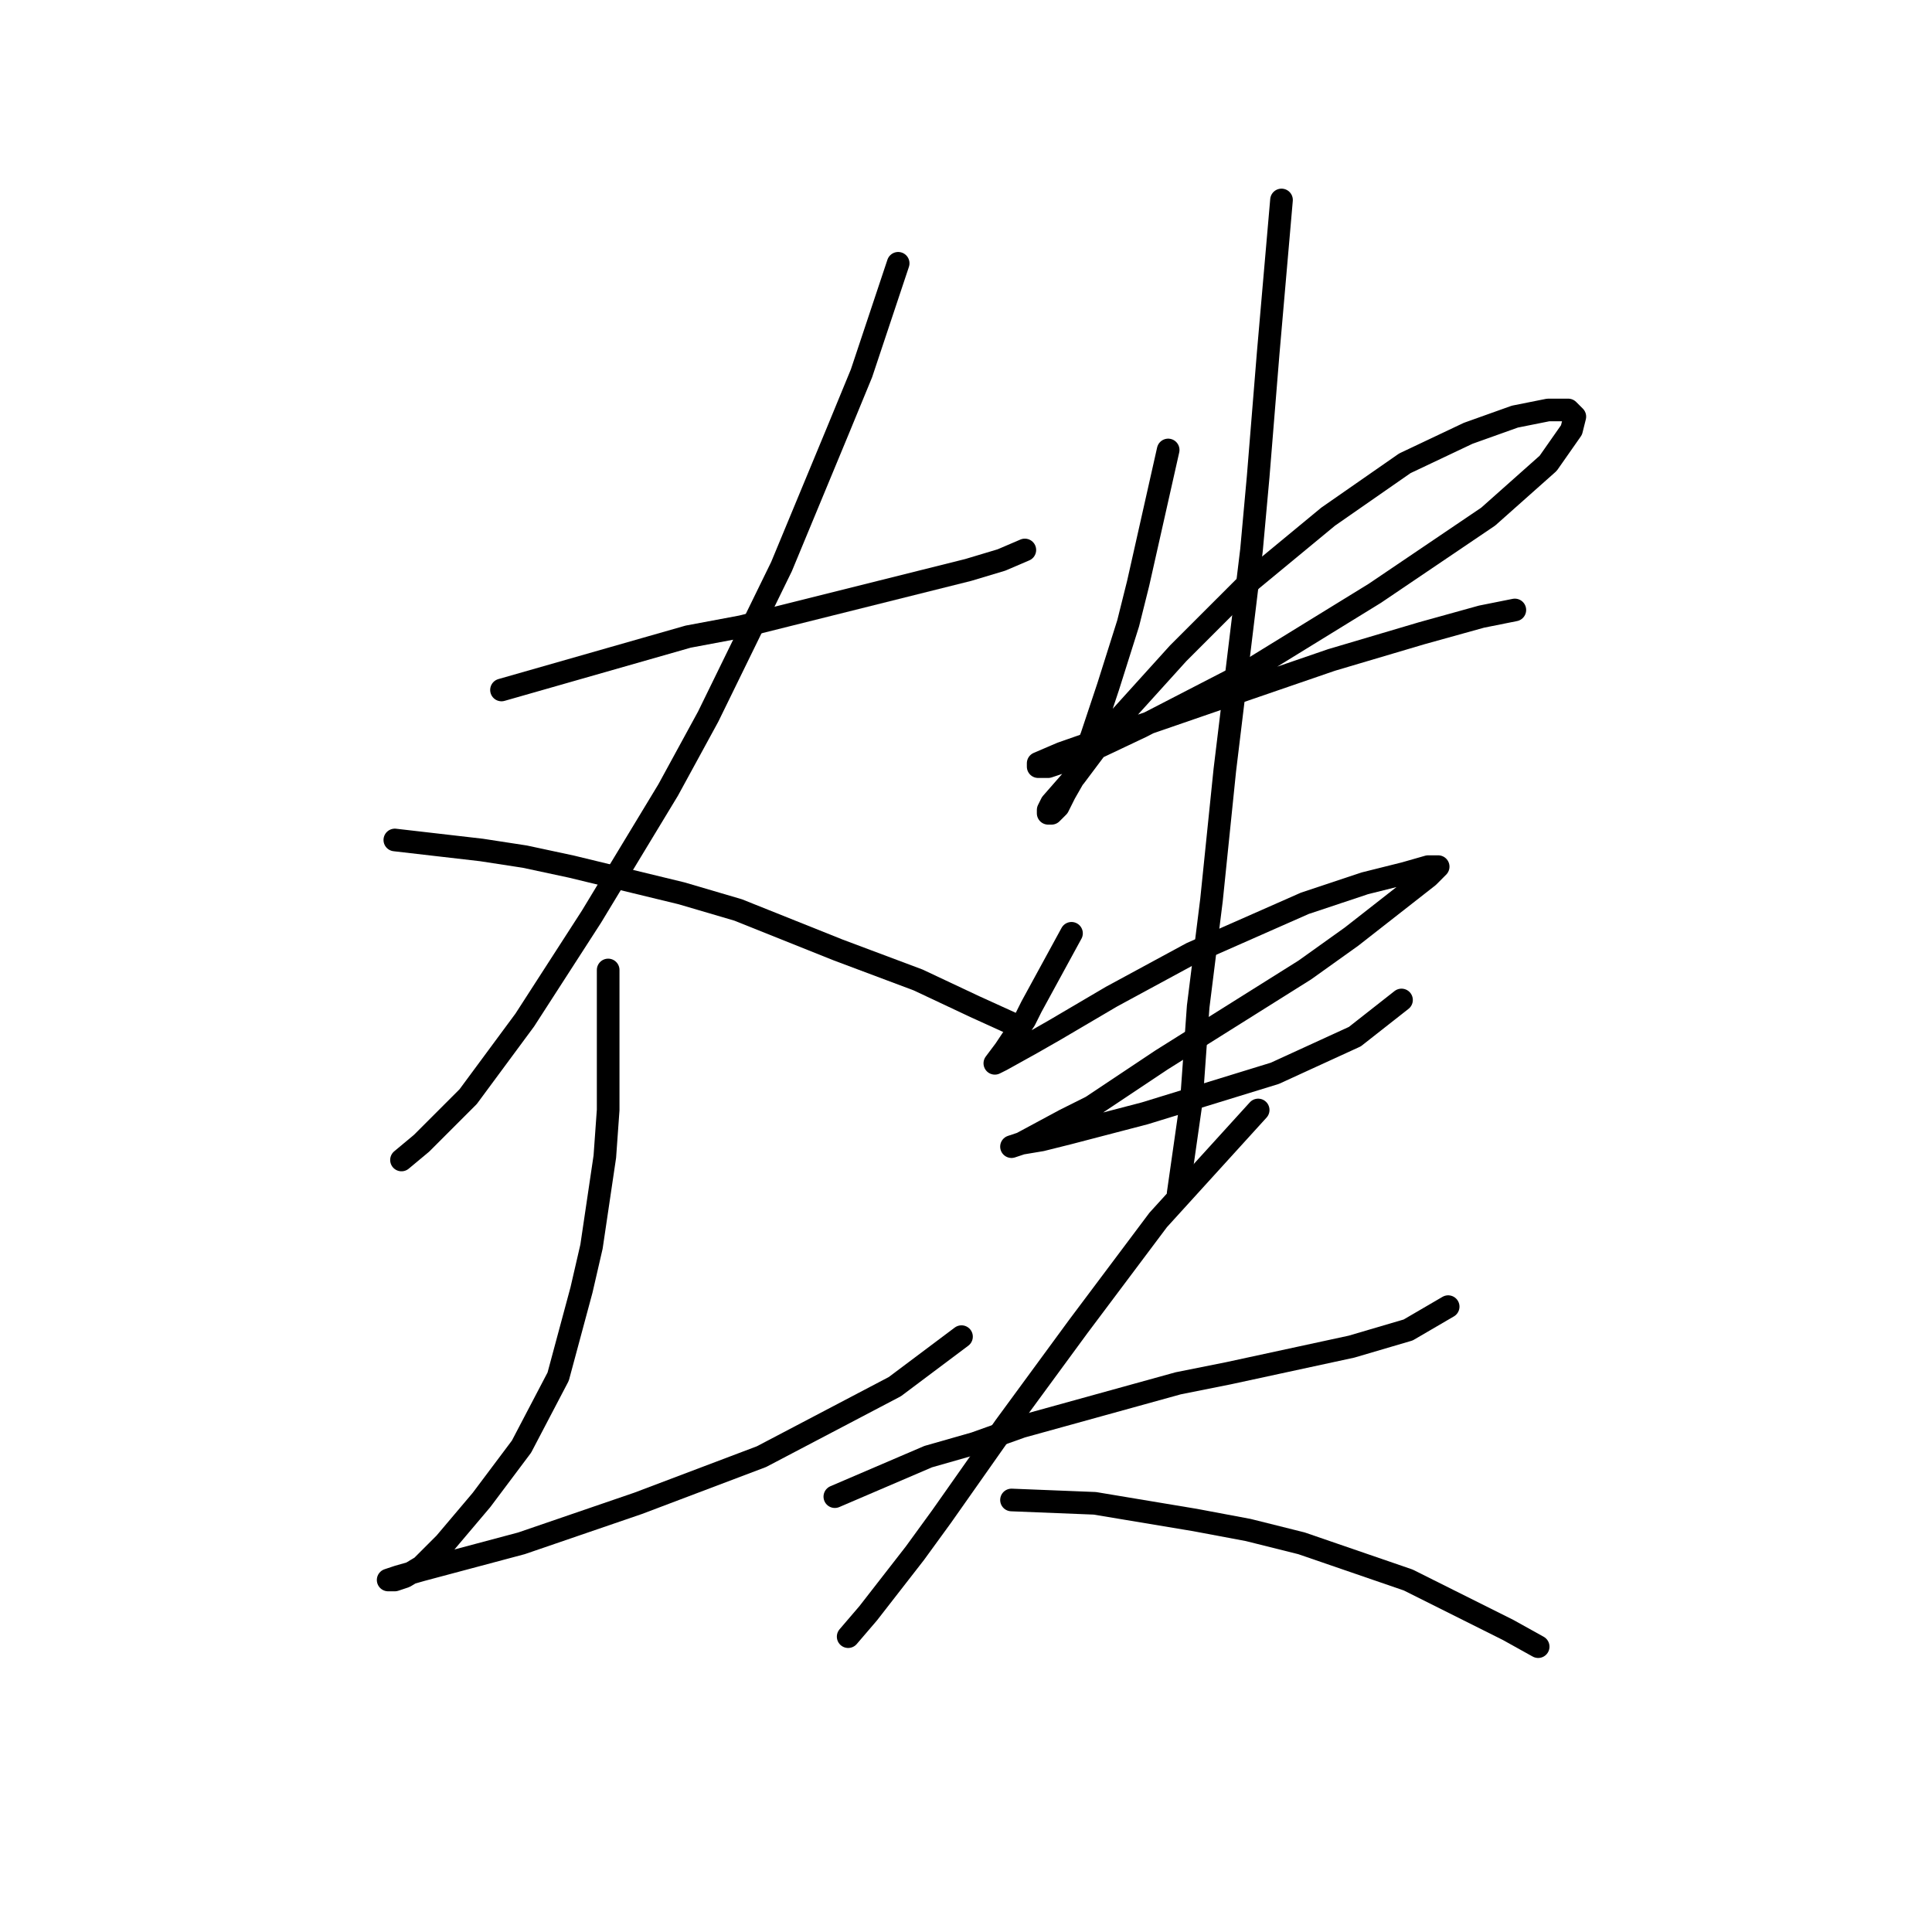 <?xml version="1.0" standalone="no"?>
    <svg width="256" height="256" xmlns="http://www.w3.org/2000/svg" version="1.1">
    <polyline stroke="black" stroke-width="3" stroke-linecap="round" fill="transparent" stroke-linejoin="round" points="66.451 91.425 91.185 84.358 98.252 83.033 117.687 78.174 128.287 75.524 132.704 74.199 135.796 72.874 135.796 72.874 " />
        <polyline stroke="black" stroke-width="3" stroke-linecap="round" fill="transparent" stroke-linejoin="round" points="119.012 34.889 114.153 49.464 111.061 56.973 103.552 75.082 93.835 94.958 88.535 104.676 78.376 121.46 69.542 135.152 62.034 145.311 55.85 151.495 53.2 153.703 53.2 153.703 " />
        <polyline stroke="black" stroke-width="3" stroke-linecap="round" fill="transparent" stroke-linejoin="round" points="52.317 111.301 63.8 112.626 69.542 113.509 75.726 114.834 90.302 118.368 97.811 120.576 111.061 125.877 121.662 129.852 129.17 133.385 134.029 135.594 134.029 135.594 " />
        <polyline stroke="black" stroke-width="3" stroke-linecap="round" fill="transparent" stroke-linejoin="round" points="80.585 128.527 80.585 140.894 80.585 147.078 80.143 153.261 78.376 165.187 77.051 170.929 73.959 182.413 69.101 191.688 63.8 198.755 58.942 204.497 55.85 207.589 53.642 208.914 52.317 209.356 51.433 209.356 52.758 208.914 55.85 208.031 69.101 204.497 84.56 199.197 100.902 193.013 118.57 183.738 127.404 177.113 127.404 177.113 " />
        <polyline stroke="black" stroke-width="3" stroke-linecap="round" fill="transparent" stroke-linejoin="round" points="154.788 59.623 150.813 77.291 149.488 82.591 146.838 90.983 144.63 97.609 142.863 102.025 141.096 105.117 140.213 106.884 139.329 107.767 138.888 107.767 138.888 107.326 139.329 106.442 142.421 102.909 147.721 95.842 156.113 86.566 165.831 76.849 175.99 68.457 186.148 61.39 194.54 57.415 200.724 55.206 205.141 54.323 207.791 54.323 208.674 55.206 208.233 56.973 205.141 61.39 197.191 68.457 182.173 78.616 164.947 89.216 151.255 96.284 142.863 100.259 138.888 101.584 137.563 101.584 137.563 101.142 140.654 99.817 149.488 96.725 162.297 92.308 176.431 87.45 188.357 83.916 196.307 81.708 200.724 80.824 200.724 80.824 " />
        <polyline stroke="black" stroke-width="3" stroke-linecap="round" fill="transparent" stroke-linejoin="round" points="141.979 123.668 136.679 133.385 135.796 135.152 134.912 136.477 133.146 139.127 131.821 140.894 132.704 140.452 136.679 138.244 139.771 136.477 147.28 132.06 157.88 126.318 172.898 119.693 180.848 117.043 186.148 115.718 189.24 114.834 190.565 114.834 190.124 115.276 189.24 116.16 179.081 124.11 172.898 128.527 153.905 140.452 144.63 146.636 141.096 148.403 135.354 151.495 134.029 151.936 135.354 151.495 138.004 151.053 141.538 150.17 151.697 147.519 168.922 142.219 179.523 137.361 185.707 132.502 185.707 132.502 " />
        <polyline stroke="black" stroke-width="3" stroke-linecap="round" fill="transparent" stroke-linejoin="round" points="169.806 26.497 168.039 46.814 166.714 63.157 165.831 72.874 162.297 102.025 160.53 119.251 158.764 133.385 157.88 145.753 156.113 158.12 156.113 158.12 " />
        <polyline stroke="black" stroke-width="3" stroke-linecap="round" fill="transparent" stroke-linejoin="round" points="110.62 198.314 122.987 193.013 129.17 191.247 135.354 189.038 156.113 183.296 162.739 181.971 179.081 178.438 186.59 176.229 191.89 173.137 191.89 173.137 " />
        <polyline stroke="black" stroke-width="3" stroke-linecap="round" fill="transparent" stroke-linejoin="round" points="166.714 147.078 153.463 161.653 142.863 175.788 133.146 189.038 124.754 200.964 121.22 205.822 115.036 213.773 112.386 216.865 112.386 216.865 " />
        <polyline stroke="black" stroke-width="3" stroke-linecap="round" fill="transparent" stroke-linejoin="round" points="134.029 198.755 145.071 199.197 158.322 201.405 165.389 202.731 172.456 204.497 186.59 209.356 199.841 215.981 203.816 218.19 203.816 218.19 " />
        </svg>